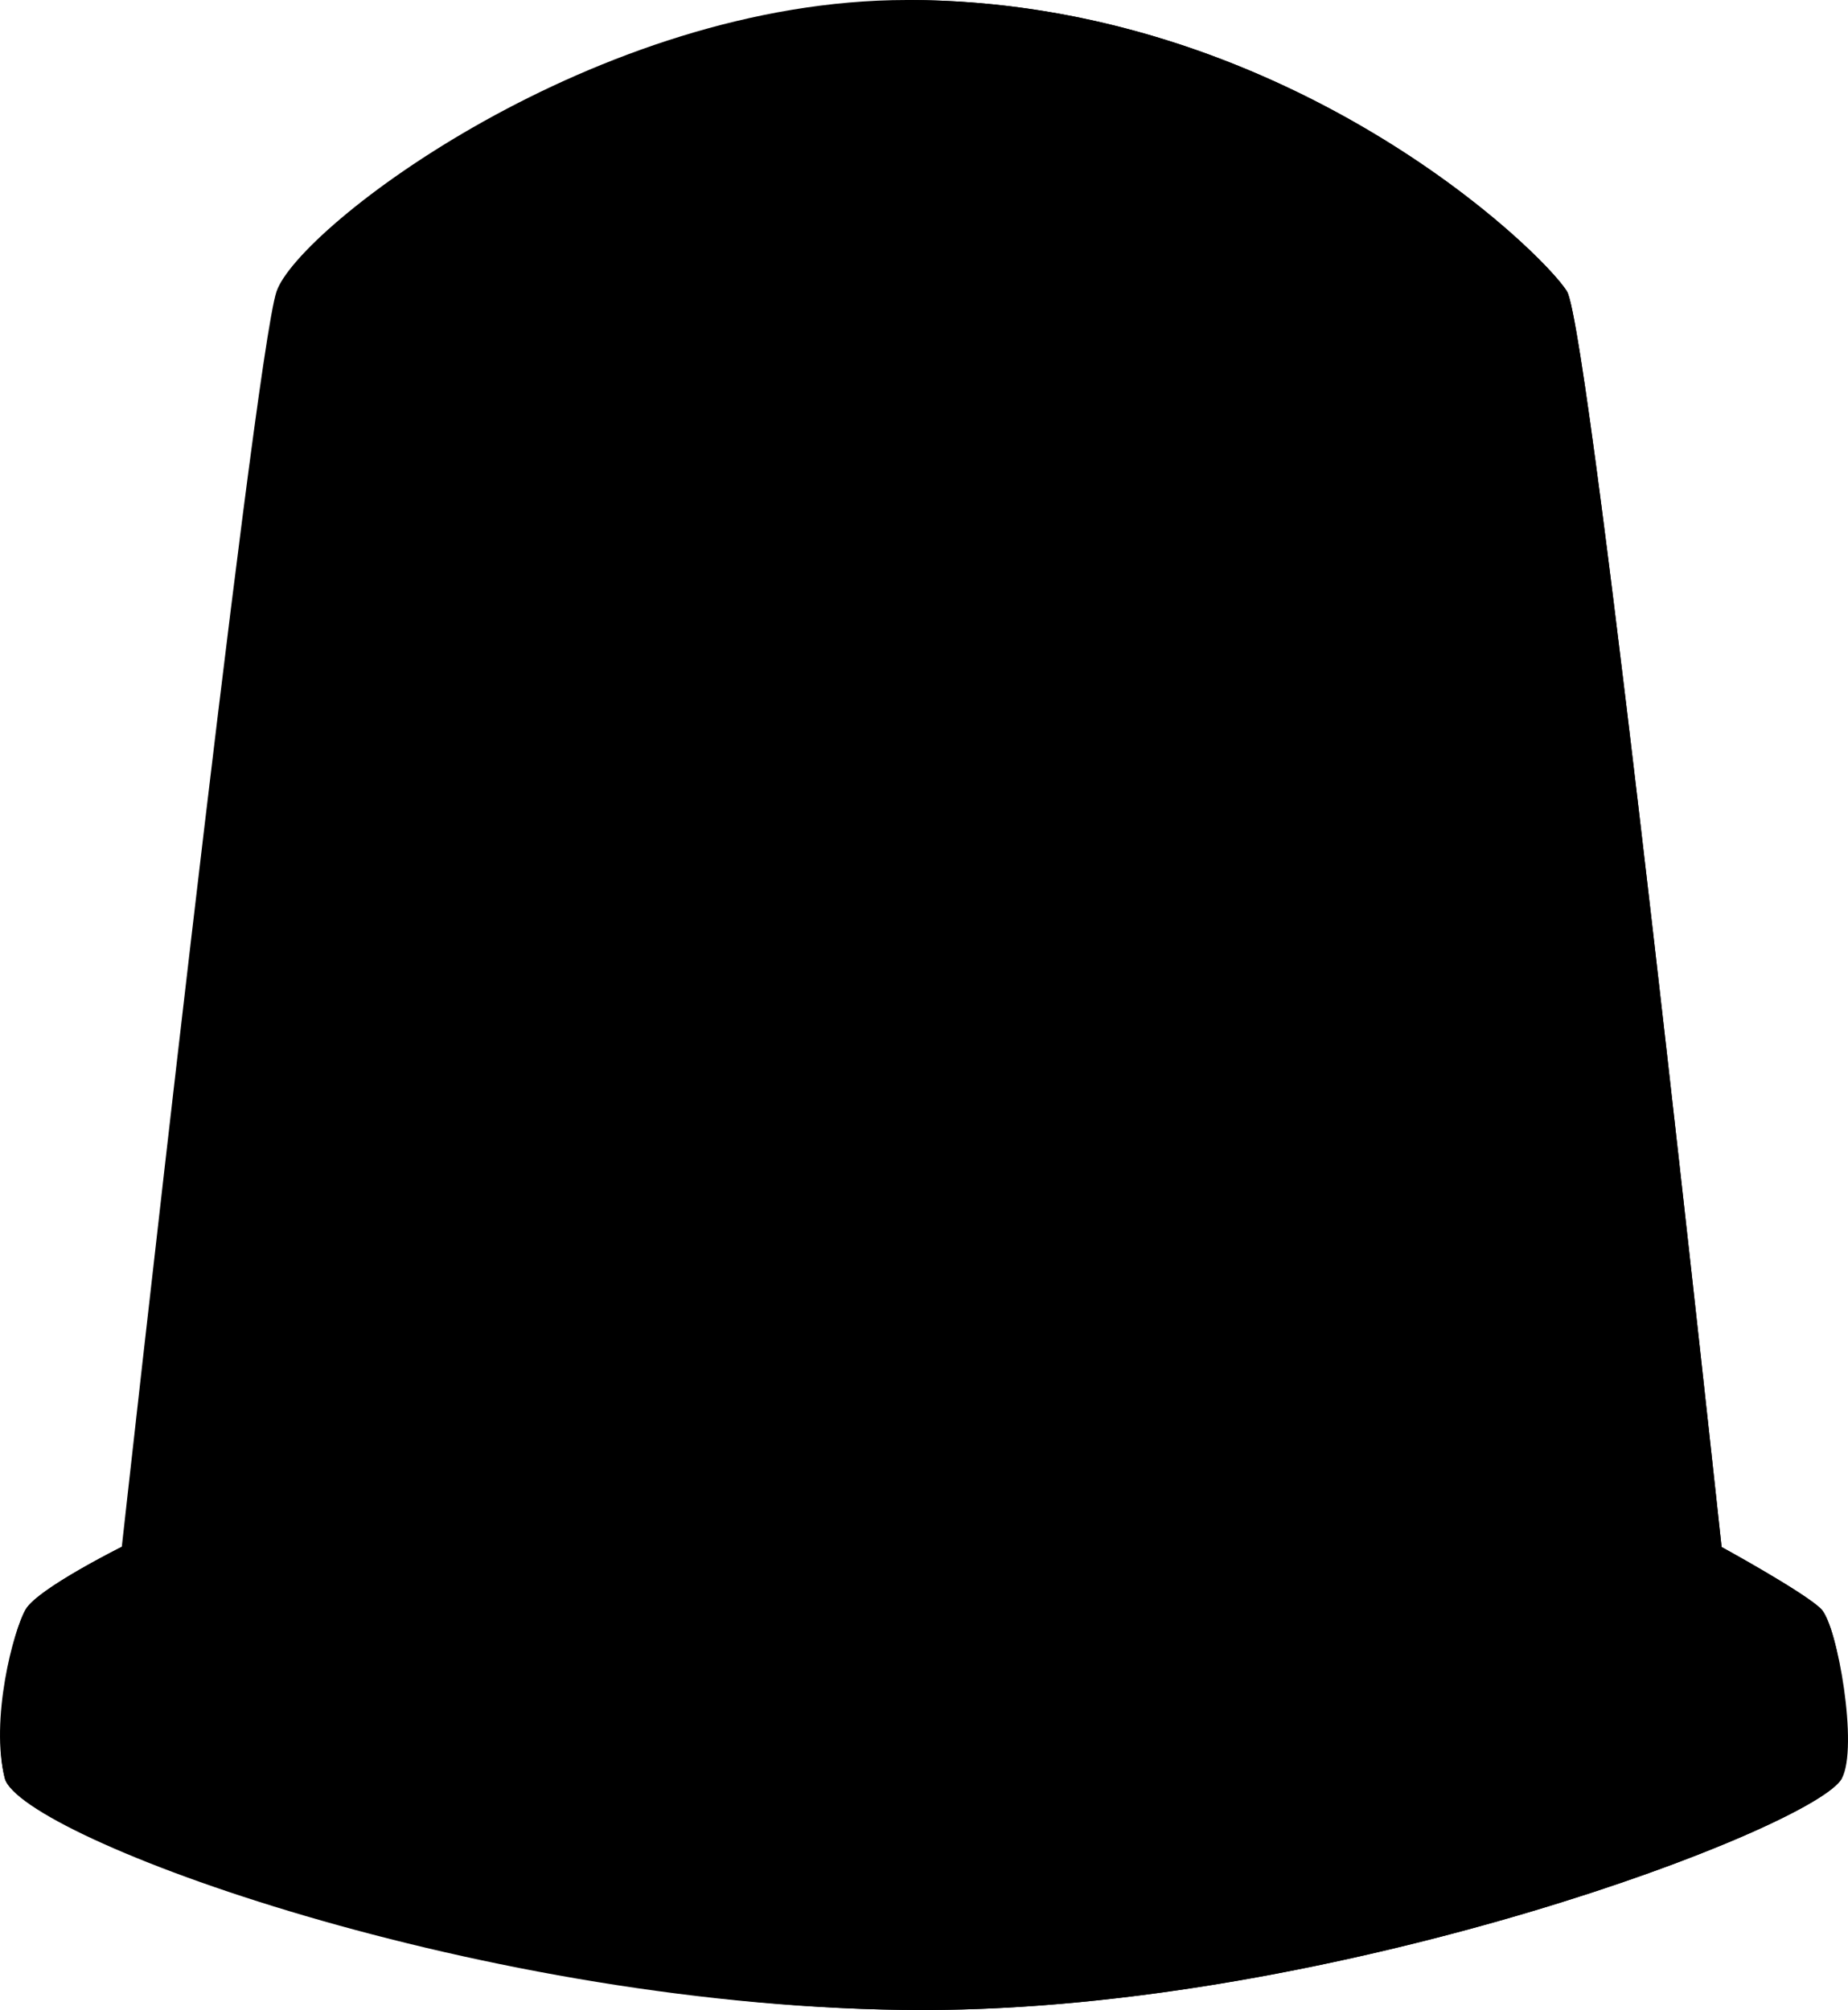 <svg xmlns="http://www.w3.org/2000/svg" viewBox="0 0 255.595 277.987">
  <path d="M251.873 222.522c-2.311-2.3-13.762-8.567-13.762-8.567s-18.077-168.2-21.385-173.649C213.412 34.87 177.71 0 125.453 0 82.493-.006 41.338 31.32 38.25 40.306c-3.196 9.334-21.404 173.625-21.404 173.625s-11.468 5.707-13.248 8.59c-1.77 2.884-5 15.437-2.925 23.444 2.076 8.007 66.456 32.022 126.986 32.022 57.346 0 123.36-25.265 127.08-32.022 2.324-4.228-.571-21.126-2.865-23.443"/>
  <path d="M166.59 163.584c-3.354 0-6.114-2.748-6.114-6.12 0-3.391 2.76-6.127 6.115-6.127 3.384 0 6.143 2.736 6.143 6.126 0 3.373-2.759 6.12-6.143 6.12m0-29.339c-3.355 0-6.115-2.742-6.115-6.144 0-3.372 2.76-6.12 6.115-6.12 3.384 0 6.143 2.748 6.143 6.12a6.144 6.144 0 0 1-6.143 6.144m3.16-42.352c-5.63 0-10.236-4.581-10.236-10.26 0-5.648 4.605-10.235 10.236-10.235 5.672 0 10.277 4.581 10.277 10.236 0 5.678-4.605 10.259-10.277 10.259M125.447 0l-.607 61.244c5.059.619 8.997 4.94 8.997 10.159 0 5.318-4.038 9.664-9.198 10.194l-.206 20.926c5.265.442 9.404 4.858 9.404 10.218 0 5.436-4.257 9.882-9.604 10.212l-.26 26.073c5.478.206 9.864 4.705 9.864 10.23 0 5.583-4.498 10.135-10.064 10.241l-.183 18.762s-53.366 2.093-106.75 25.672c0 0-11.468 5.707-13.25 8.59-1.768 2.884-4.787 16.056-2.924 23.444.012.041.024.07.036.106 2.447 7.506 67.6 31.916 126.95 31.916 57.347 0 123.36-25.265 127.08-32.022 1.44-4.587.248-15.153-1.45-20.501-.46-1.398-.931-2.435-1.391-2.913v-.006c-.006 0-.006-.012-.006-.012-.006 0-.006-.006-.012-.011-2.311-2.3-13.762-8.568-13.762-8.568s-18.077-168.2-21.385-173.648C213.412 34.87 177.71 0 125.447 0"/>
  <path d="M160.476 128.103v.003c0 3.402 2.76 6.144 6.115 6.144a6.147 6.147 0 0 0 6.143-6.144v-.006c0-3.366-2.759-6.12-6.143-6.12-3.355 0-6.115 2.748-6.115 6.12v.003zM87.653 81.644c0 5.678-4.611 10.254-10.266 10.254-5.648 0-10.253-4.576-10.253-10.254 0-5.654 4.605-10.235 10.253-10.235 5.655 0 10.266 4.58 10.266 10.235zm46.19-10.241c0 5.678-4.605 10.247-10.265 10.247-5.63 0-10.242-4.57-10.242-10.247 0-5.649 4.611-10.236 10.242-10.236 5.655 0 10.265 4.581 10.265 10.236zm0 41.338c0 5.654-4.605 10.236-10.265 10.236-5.63 0-10.242-4.582-10.242-10.236 0-5.649 4.611-10.254 10.242-10.254 5.655 0 10.265 4.605 10.265 10.254zm0 46.52c0 5.655-4.605 10.242-10.265 10.242-5.63 0-10.242-4.587-10.242-10.241 0-5.667 4.611-10.248 10.242-10.248 5.655-.006 10.265 4.581 10.265 10.248zm46.185-77.623c0 5.673-4.605 10.26-10.277 10.26-5.63 0-10.236-4.582-10.236-10.26 0-5.648 4.605-10.235 10.236-10.235 5.672 0 10.277 4.581 10.277 10.235zm-7.294 75.825c0 3.373-2.759 6.12-6.143 6.12-3.355 0-6.115-2.747-6.115-6.12 0-3.39 2.76-6.126 6.115-6.126 3.384 0 6.143 2.736 6.143 6.126zm-90.246-29.357c0 3.396-2.73 6.144-6.12 6.144a6.14 6.14 0 0 1-6.144-6.144c0-3.372 2.759-6.12 6.143-6.12a6.122 6.122 0 0 1 6.12 6.12zm-6.132 35.49a6.132 6.132 0 1 0 0-12.265 6.132 6.132 0 0 0 0 12.264z"/>
  <path d="M224.745 238.4s-40.094 21.232-97.093 21.232c-53.625 0-96.974-21.232-96.974-21.232s42.641-24.457 96.974-24.457c56.592-.006 97.093 24.457 97.093 24.457z"/>
</svg>

